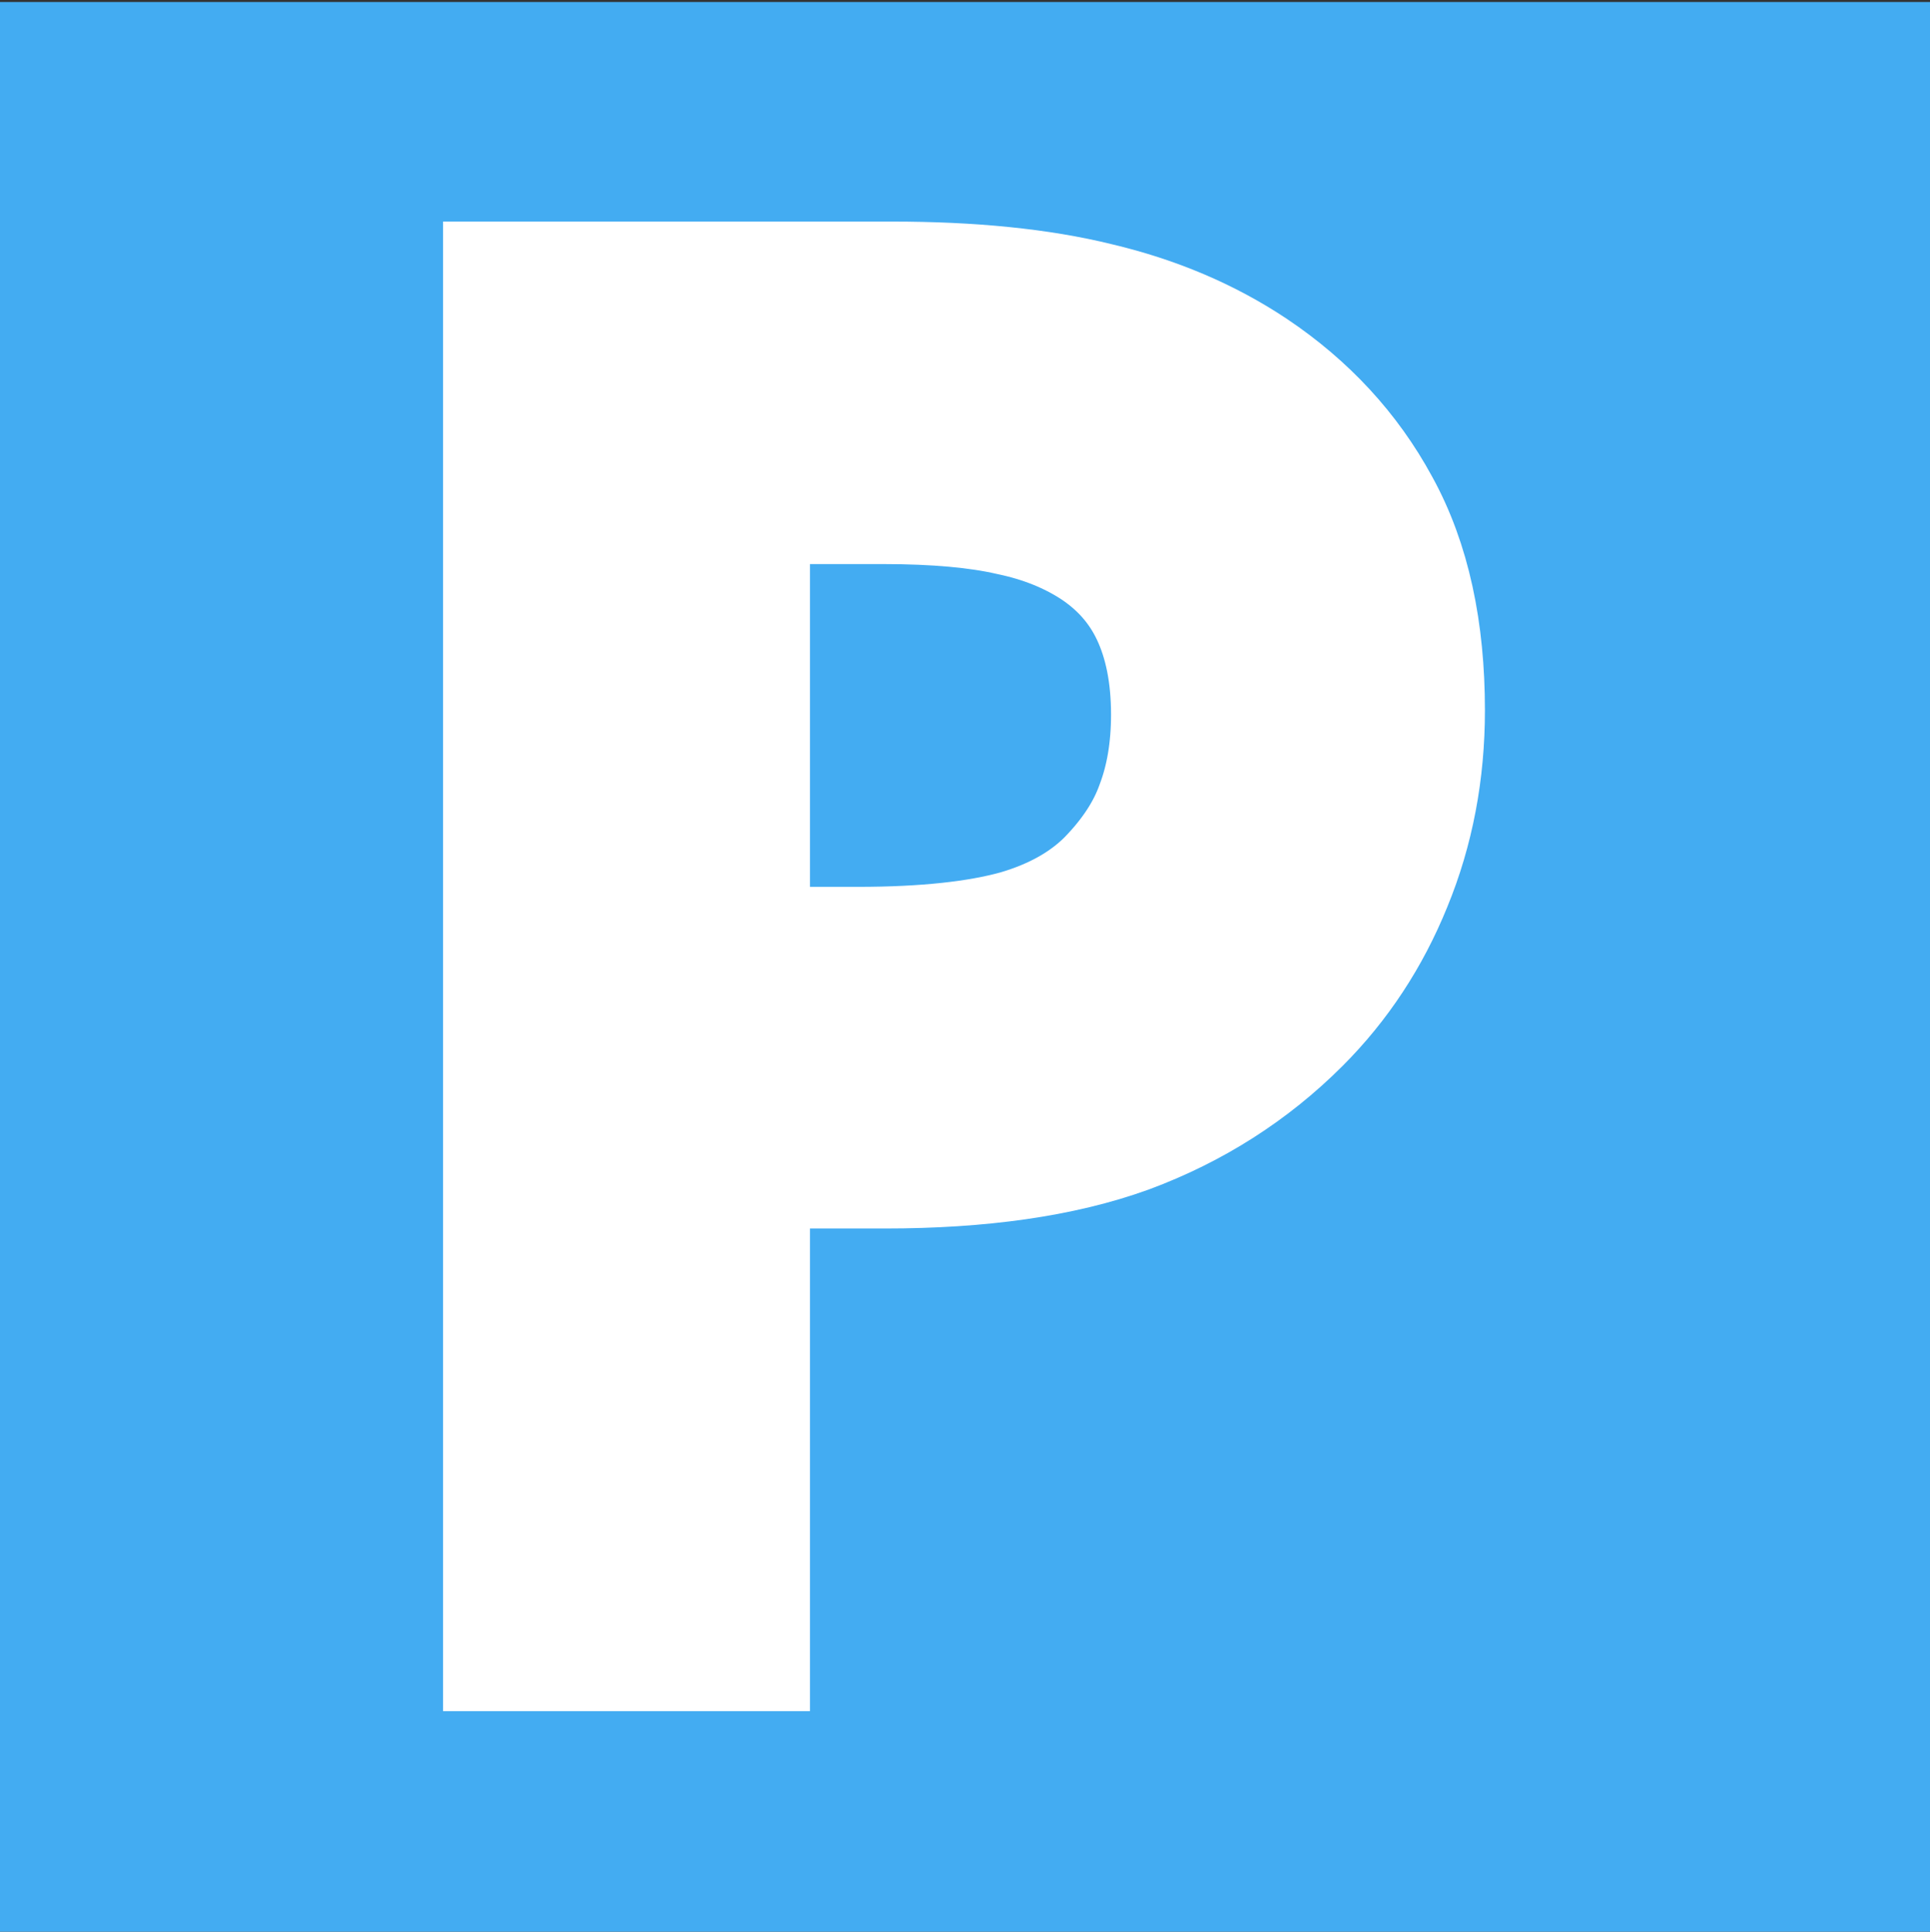<svg width="950" height="951" viewBox="0 0 950 951" fill="none" xmlns="http://www.w3.org/2000/svg">
<rect x="0" y="0" width="950" height="951" fill="#333333" stroke="none"/>
<g id="projects">
<rect id="Rectangle 385" y="0.998" width="950" height="950" fill="#43ACF2"/>
<path id="P" d="M557.148 563.136L557.243 563.101L557.337 563.066C590.442 550.77 619.372 532.369 643.857 507.885C663.884 487.858 679.331 464.315 690.198 437.493C701.45 410.14 706.96 380.777 706.96 349.659C706.96 309.863 699.792 274.904 683.899 246.113C668.814 218.276 647.398 195.197 620.137 176.917L620.11 176.898L620.083 176.88C596.959 161.464 570.765 150.427 541.785 143.559C512.803 136.405 478.391 133.04 438.965 133.04H266H242.04V157V794.488V818.448H266H308.385H350.77H374.73V794.488V580.835H435.54C482.886 580.835 523.698 575.241 557.148 563.136ZM495.685 259.129L495.905 259.18L496.127 259.226C511.232 262.393 524.114 267.632 535.079 274.702C547.217 282.662 555.866 292.598 561.592 304.687C567.482 317.121 570.845 332.602 570.845 351.8C570.845 368.217 568.36 382.271 563.825 394.288L563.755 394.475L563.688 394.662C559.644 405.942 552.364 417.461 540.957 429.133C530.878 439.18 517.262 447.164 499.15 452.497C480.669 457.65 455.292 460.561 422.268 460.561H374.73V253.742H434.684C460.513 253.742 480.672 255.683 495.685 259.129Z" fill="white" stroke="white" stroke-width="47.92"/>
</g>
</svg>
